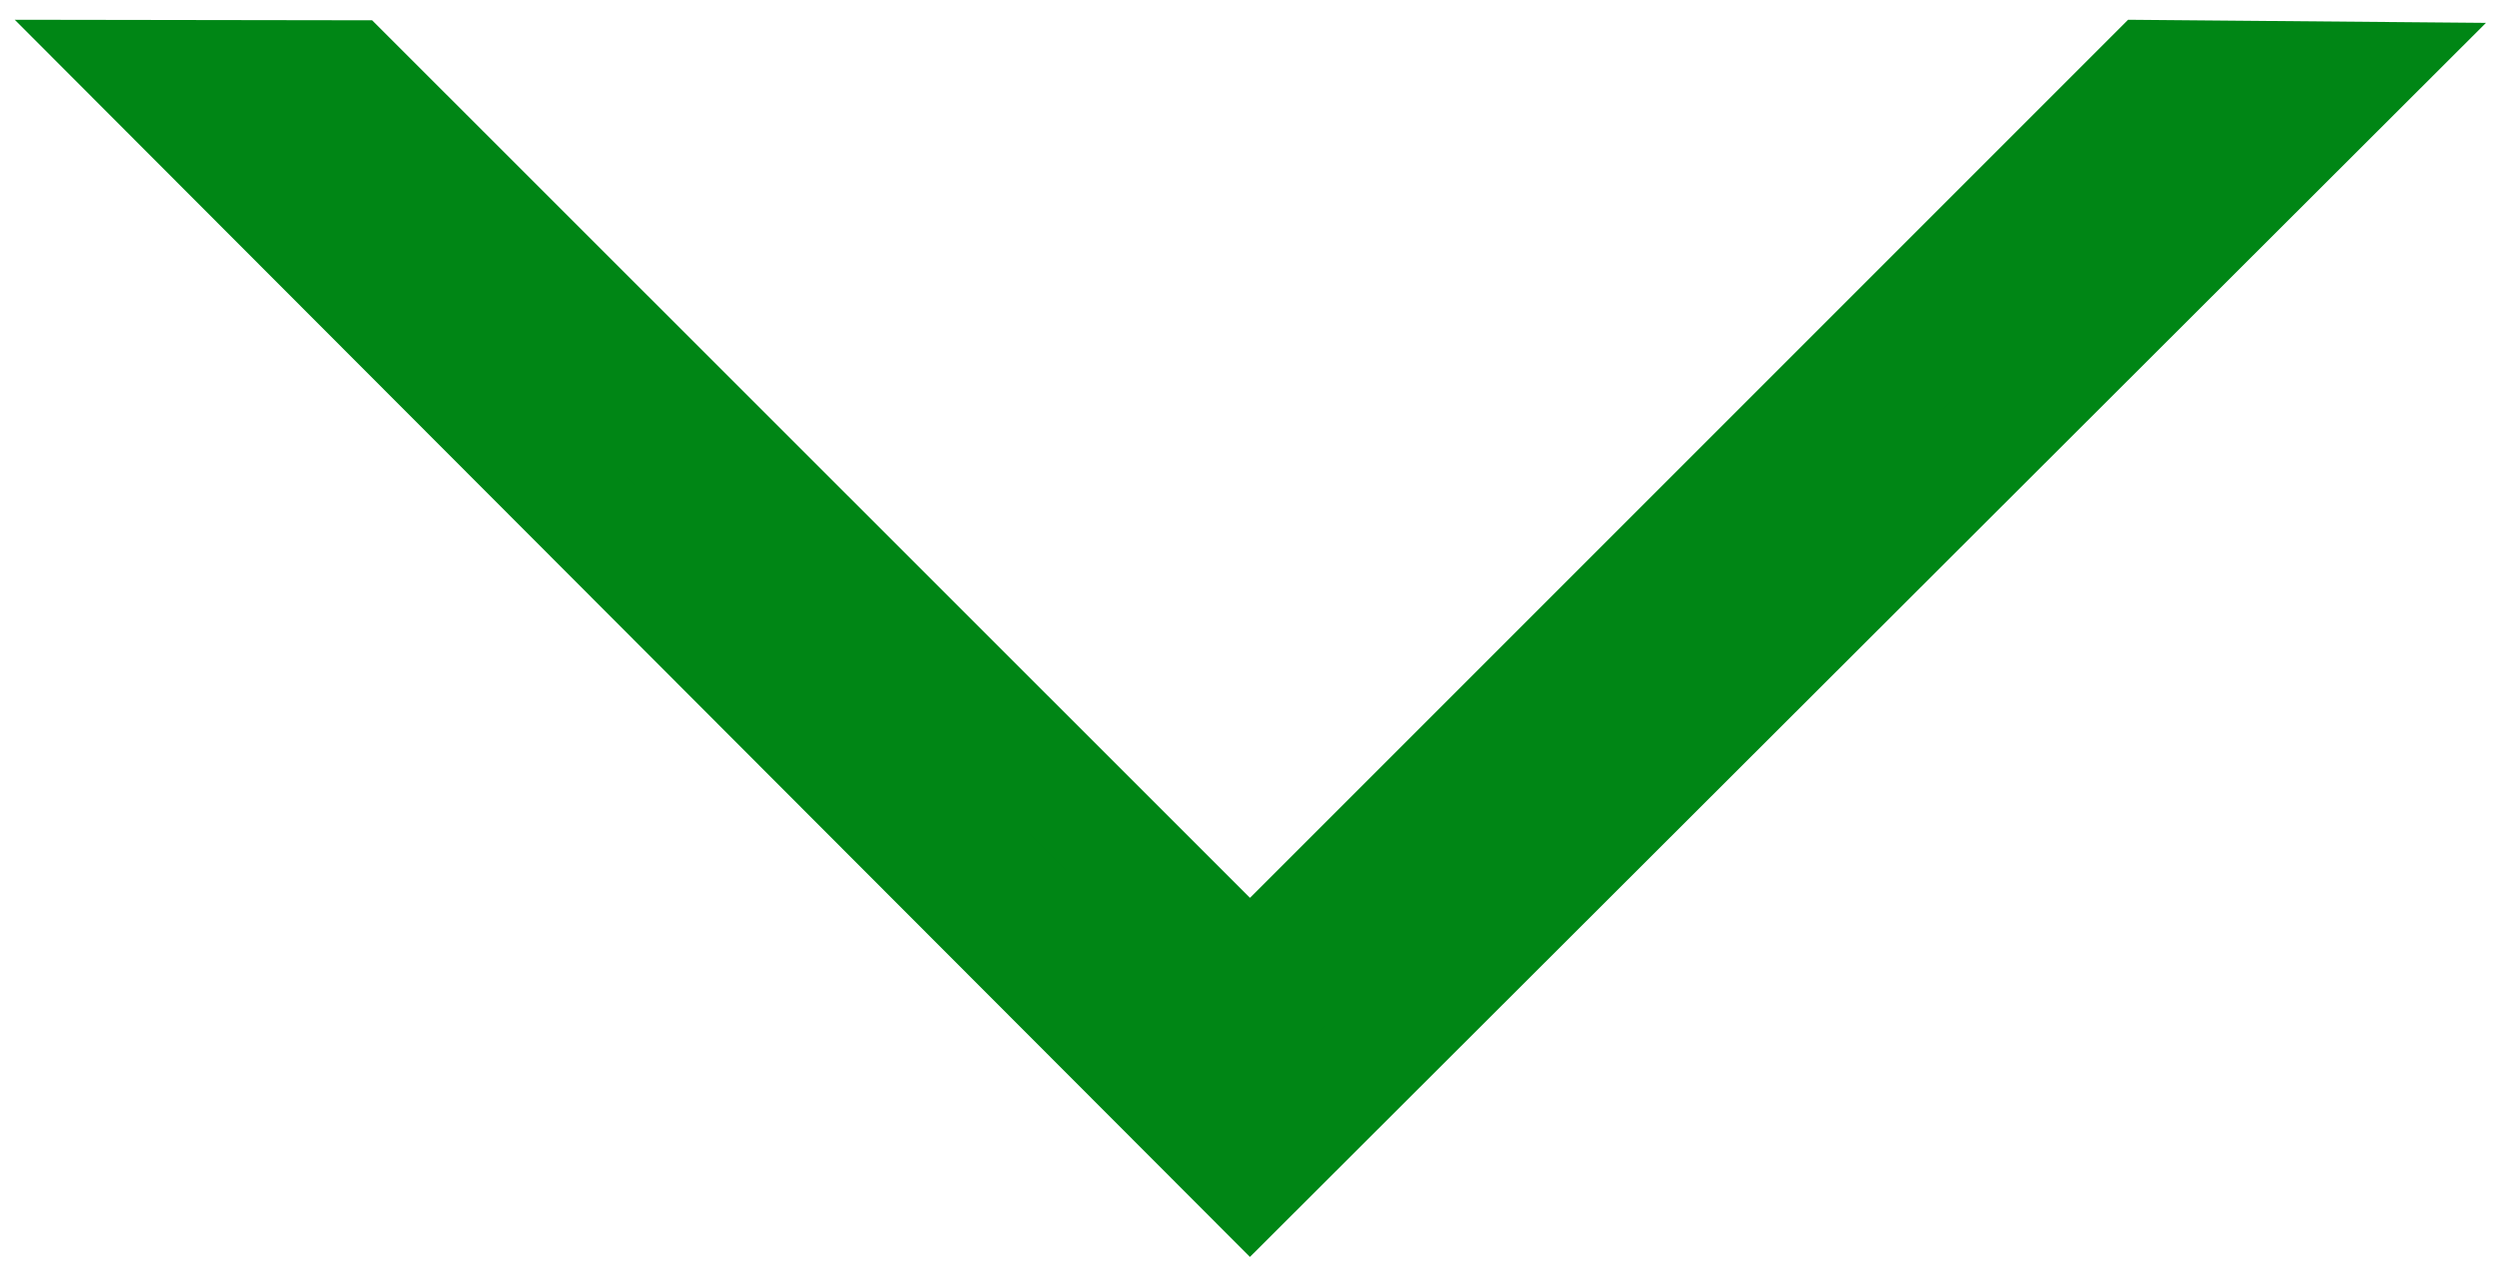 <svg width="68" height="35" viewBox="0 0 68 35" fill="none" xmlns="http://www.w3.org/2000/svg">
<path d="M34 32.067L64.024 2.091L58.5 2.043L34 26.543L9.5 2.051L4.024 2.043L34 32.067Z" fill="#008615" stroke="#008615" stroke-width="3"/>
</svg>
